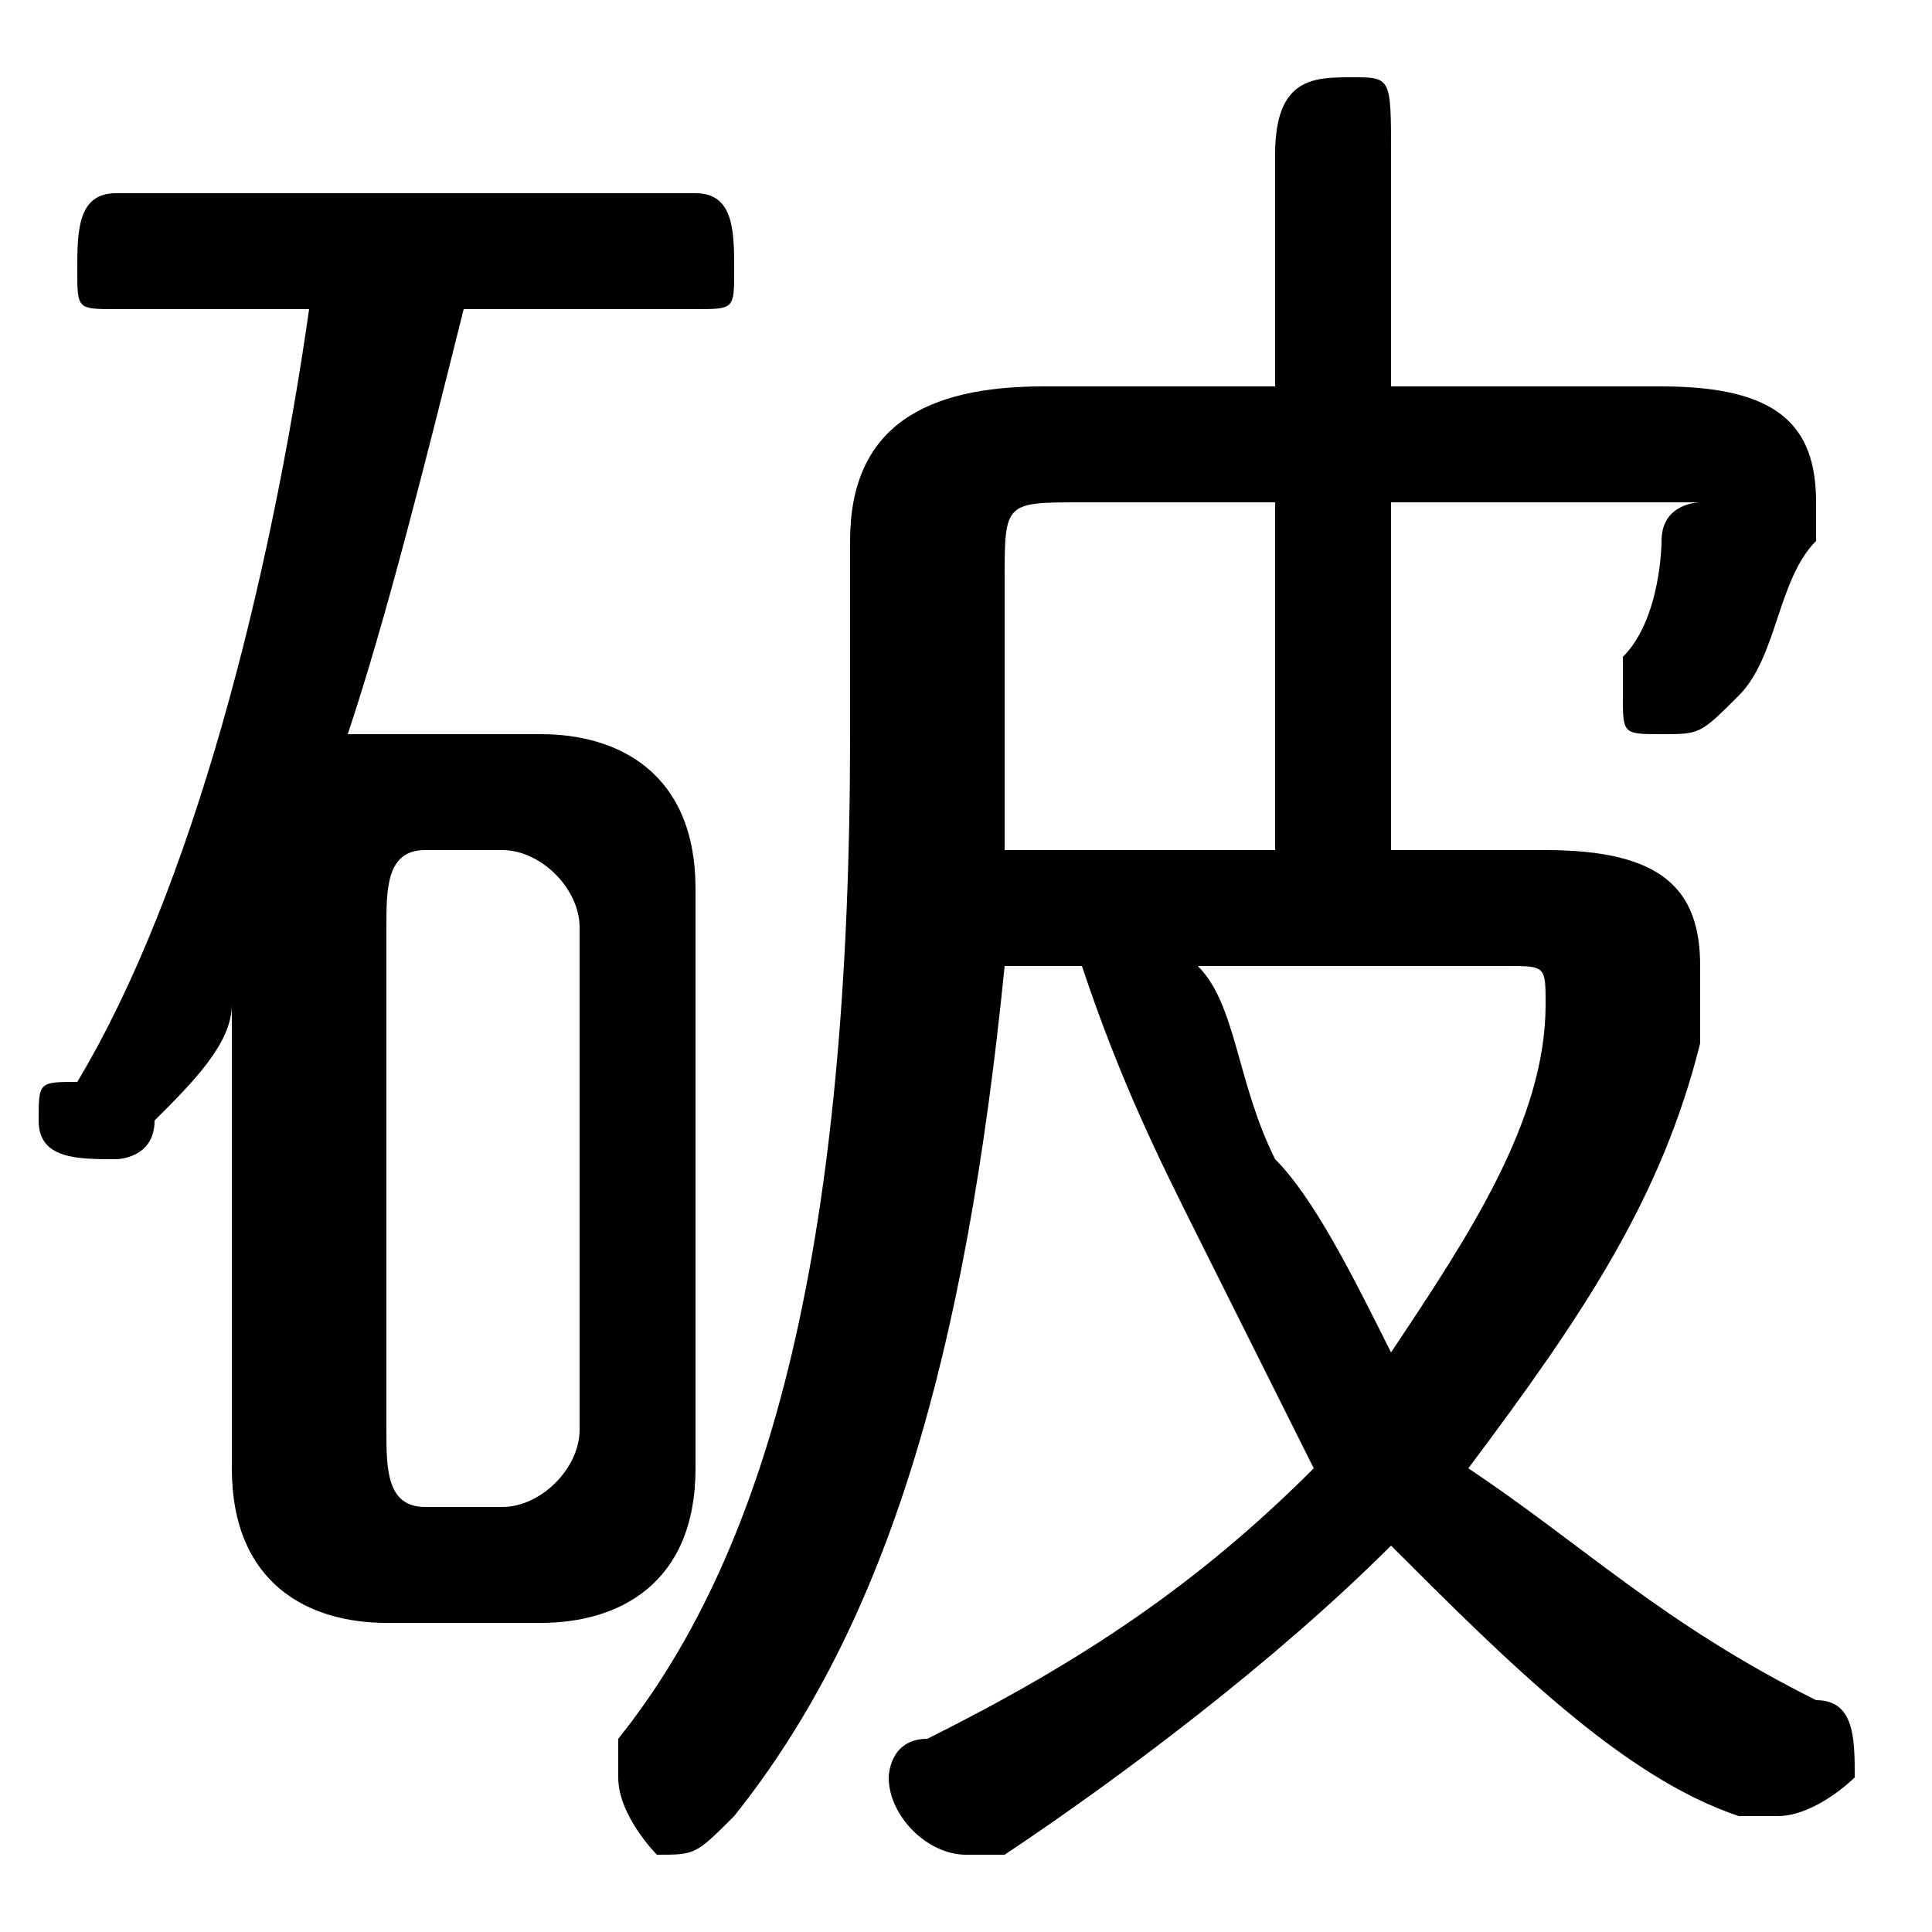 <svg xmlns="http://www.w3.org/2000/svg" viewBox="0 -44.0 50.0 50.0">
    <rect x="0" y="-44.0" width="50.0" height="50.0" fill="#808080" stroke="none"/>
    <g transform="scale(1, -1)">
        <!-- ボディの枠 -->
        <rect x="0" y="-6.0" width="50.0" height="50.0"
            stroke="white" fill="white"/>
        <!-- グリフ座標系の原点 -->
        <circle cx="0" cy="0" r="5" fill="white"/>
        <!-- グリフのアウトライン -->
        <g style="fill:black;stroke:#000000;stroke-width:0;stroke-linecap:round;stroke-linejoin:round;">
        <path d="M 14.0 2.0 C 16.0 2.0 18.0 3.0 18.0 6.0 L 18.0 21.0 C 18.0 24.0 16.0 25.0 14.0 25.0 L 10.0 25.0 C 10.0 25.0 9.0 25.0 9.0 25.0 C 10.0 28.0 11.0 32.0 12.0 36.0 L 18.0 36.0 C 19.0 36.0 19.0 36.0 19.0 37.0 C 19.0 38.0 19.0 39.0 18.0 39.0 L 3.0 39.0 C 2.0 39.0 2.0 38.0 2.0 37.0 C 2.0 36.0 2.0 36.0 3.0 36.0 L 8.0 36.0 C 7.0 29.0 5.0 21.0 2.0 16.0 C 1.0 16.0 1.0 16.0 1.0 15.0 C 1.0 14.0 2.0 14.0 3.0 14.0 C 3.0 14.0 4.0 14.0 4.0 15.0 C 5.0 16.0 6.0 17.0 6.0 18.0 L 6.0 13.0 L 6.0 6.0 C 6.0 3.0 8.0 2.0 10.0 2.0 Z M 11.0 5.0 C 10.0 5.0 10.0 6.0 10.0 7.0 L 10.0 20.0 C 10.0 21.0 10.0 22.0 11.0 22.0 L 13.0 22.0 C 14.0 22.0 15.0 21.0 15.0 20.0 L 15.0 7.0 C 15.0 6.0 14.0 5.0 13.0 5.0 Z M 36.0 22.0 L 36.0 31.0 L 42.0 31.0 C 43.0 31.0 44.0 31.0 44.0 31.0 C 44.0 31.0 43.0 31.0 43.0 30.0 C 43.0 30.0 43.0 28.0 42.0 27.0 C 42.0 27.0 42.0 26.0 42.0 26.0 C 42.0 25.0 42.0 25.0 43.0 25.0 C 44.0 25.0 44.0 25.0 45.0 26.0 C 46.0 27.0 46.0 29.0 47.0 30.0 C 47.0 30.0 47.0 31.0 47.0 31.0 C 47.0 33.0 46.0 34.0 43.0 34.0 L 36.0 34.0 L 36.0 40.0 C 36.0 42.0 36.0 42.0 35.0 42.0 C 34.0 42.0 33.0 42.0 33.0 40.0 L 33.0 34.0 L 27.0 34.0 C 24.0 34.0 22.0 33.0 22.0 30.0 L 22.0 25.0 C 22.0 12.0 20.0 4.0 16.0 -1.0 C 16.0 -1.0 16.0 -2.0 16.0 -2.0 C 16.0 -3.0 17.0 -4.0 17.0 -4.0 C 18.0 -4.0 18.0 -4.0 19.0 -3.0 C 23.0 2.0 25.0 9.0 26.0 19.0 L 28.0 19.0 C 29.0 16.0 30.0 14.0 31.0 12.0 C 32.0 10.0 33.0 8.0 34.0 6.0 C 31.0 3.0 28.0 1.0 24.0 -1.0 C 23.0 -1.0 23.0 -2.0 23.0 -2.0 C 23.0 -3.0 24.0 -4.0 25.0 -4.0 C 25.0 -4.0 25.0 -4.0 26.0 -4.0 C 29.0 -2.0 33.0 1.0 36.0 4.0 C 39.0 1.0 42.0 -2.0 45.0 -3.0 C 45.0 -3.0 46.0 -3.0 46.0 -3.0 C 47.0 -3.0 48.0 -2.0 48.0 -2.0 C 48.0 -1.0 48.0 -0.0 47.0 0.0 C 43.0 2.0 41.0 4.0 38.0 6.0 C 41.0 10.0 43.0 13.0 44.0 17.0 C 44.0 18.0 44.0 18.0 44.0 19.0 C 44.0 21.0 43.0 22.0 40.0 22.0 Z M 33.0 22.0 L 26.0 22.0 C 26.0 23.0 26.0 24.0 26.0 24.0 L 26.0 29.0 C 26.0 31.0 26.0 31.0 28.0 31.0 L 33.0 31.0 Z M 39.0 19.0 C 40.0 19.0 40.0 19.0 40.0 18.0 C 40.0 18.0 40.0 18.0 40.0 18.0 C 40.0 15.0 38.0 12.0 36.0 9.0 C 35.0 11.0 34.0 13.0 33.0 14.0 C 32.0 16.0 32.0 18.0 31.0 19.0 Z"/>
    </g>
    </g>
</svg>

